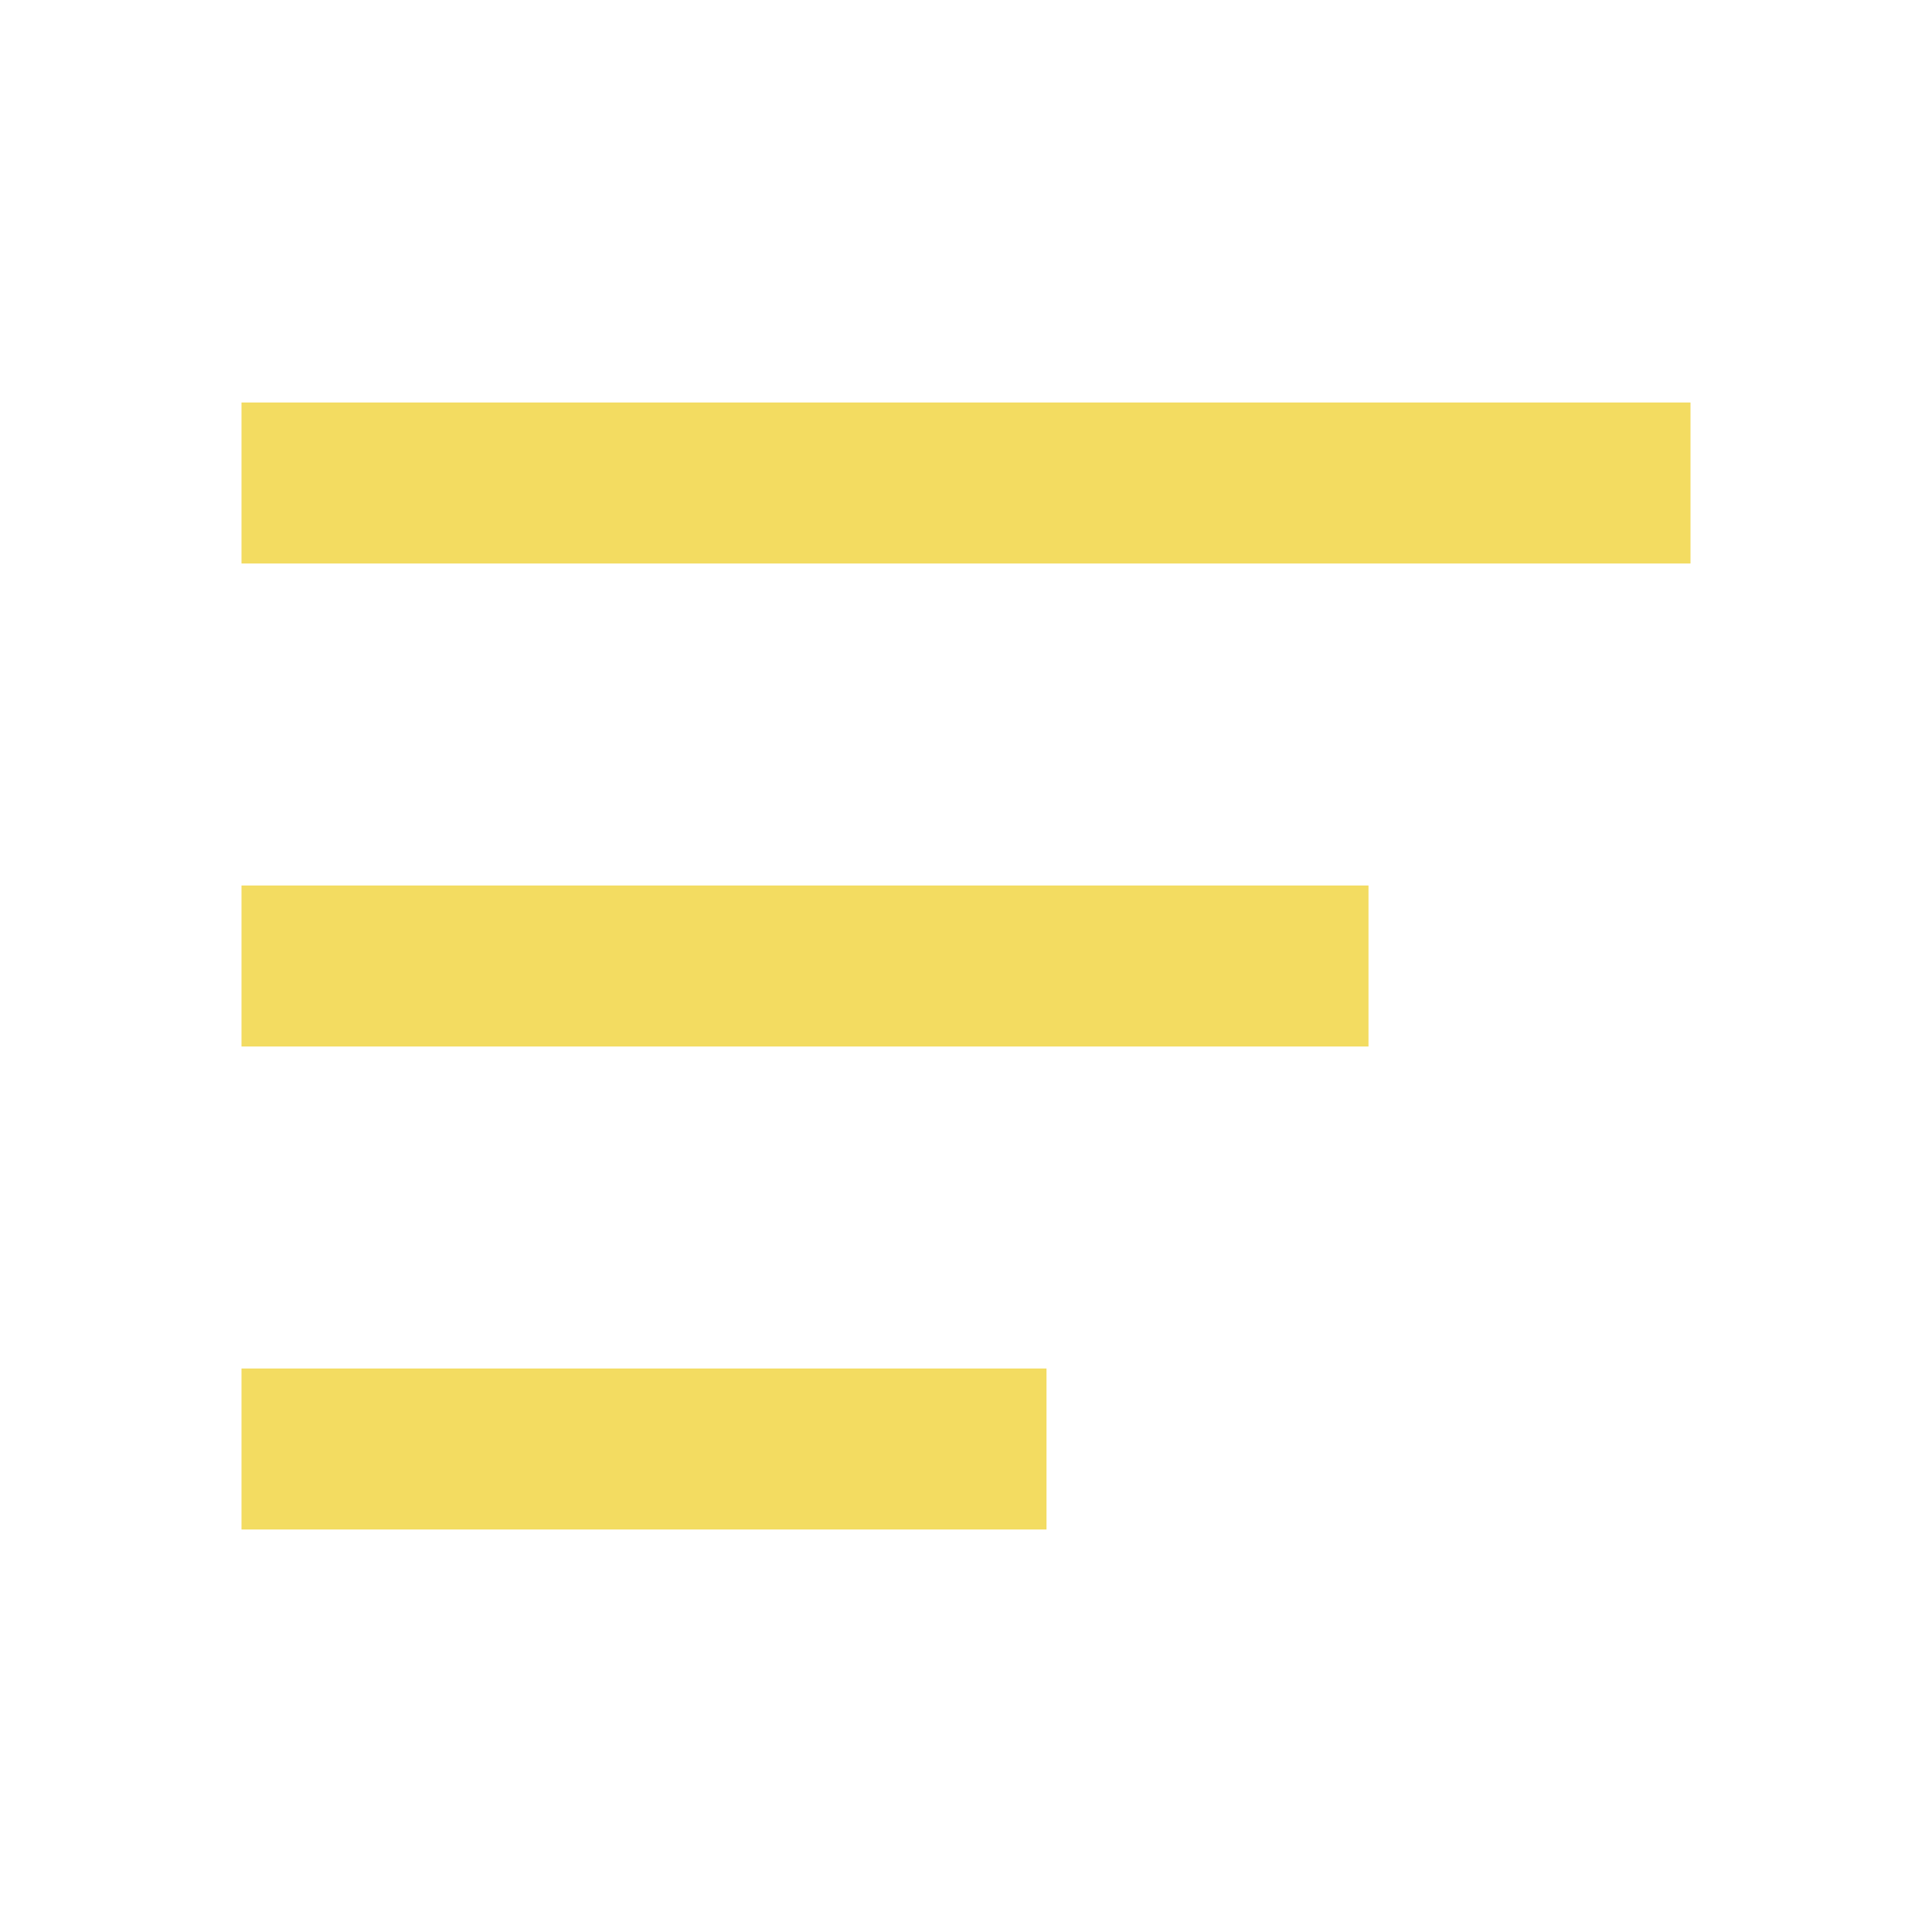<svg width="24" height="24" viewBox="0 0 24 24" fill="none" xmlns="http://www.w3.org/2000/svg">
<path d="M3 5H21V7H3V5Z" fill="#F3DC61"/>
<path d="M3 11H17V13H3V11Z" fill="#F3DC61"/>
<path d="M3 17H13V19H3V17Z" fill="#F3DC61"/>
</svg>
